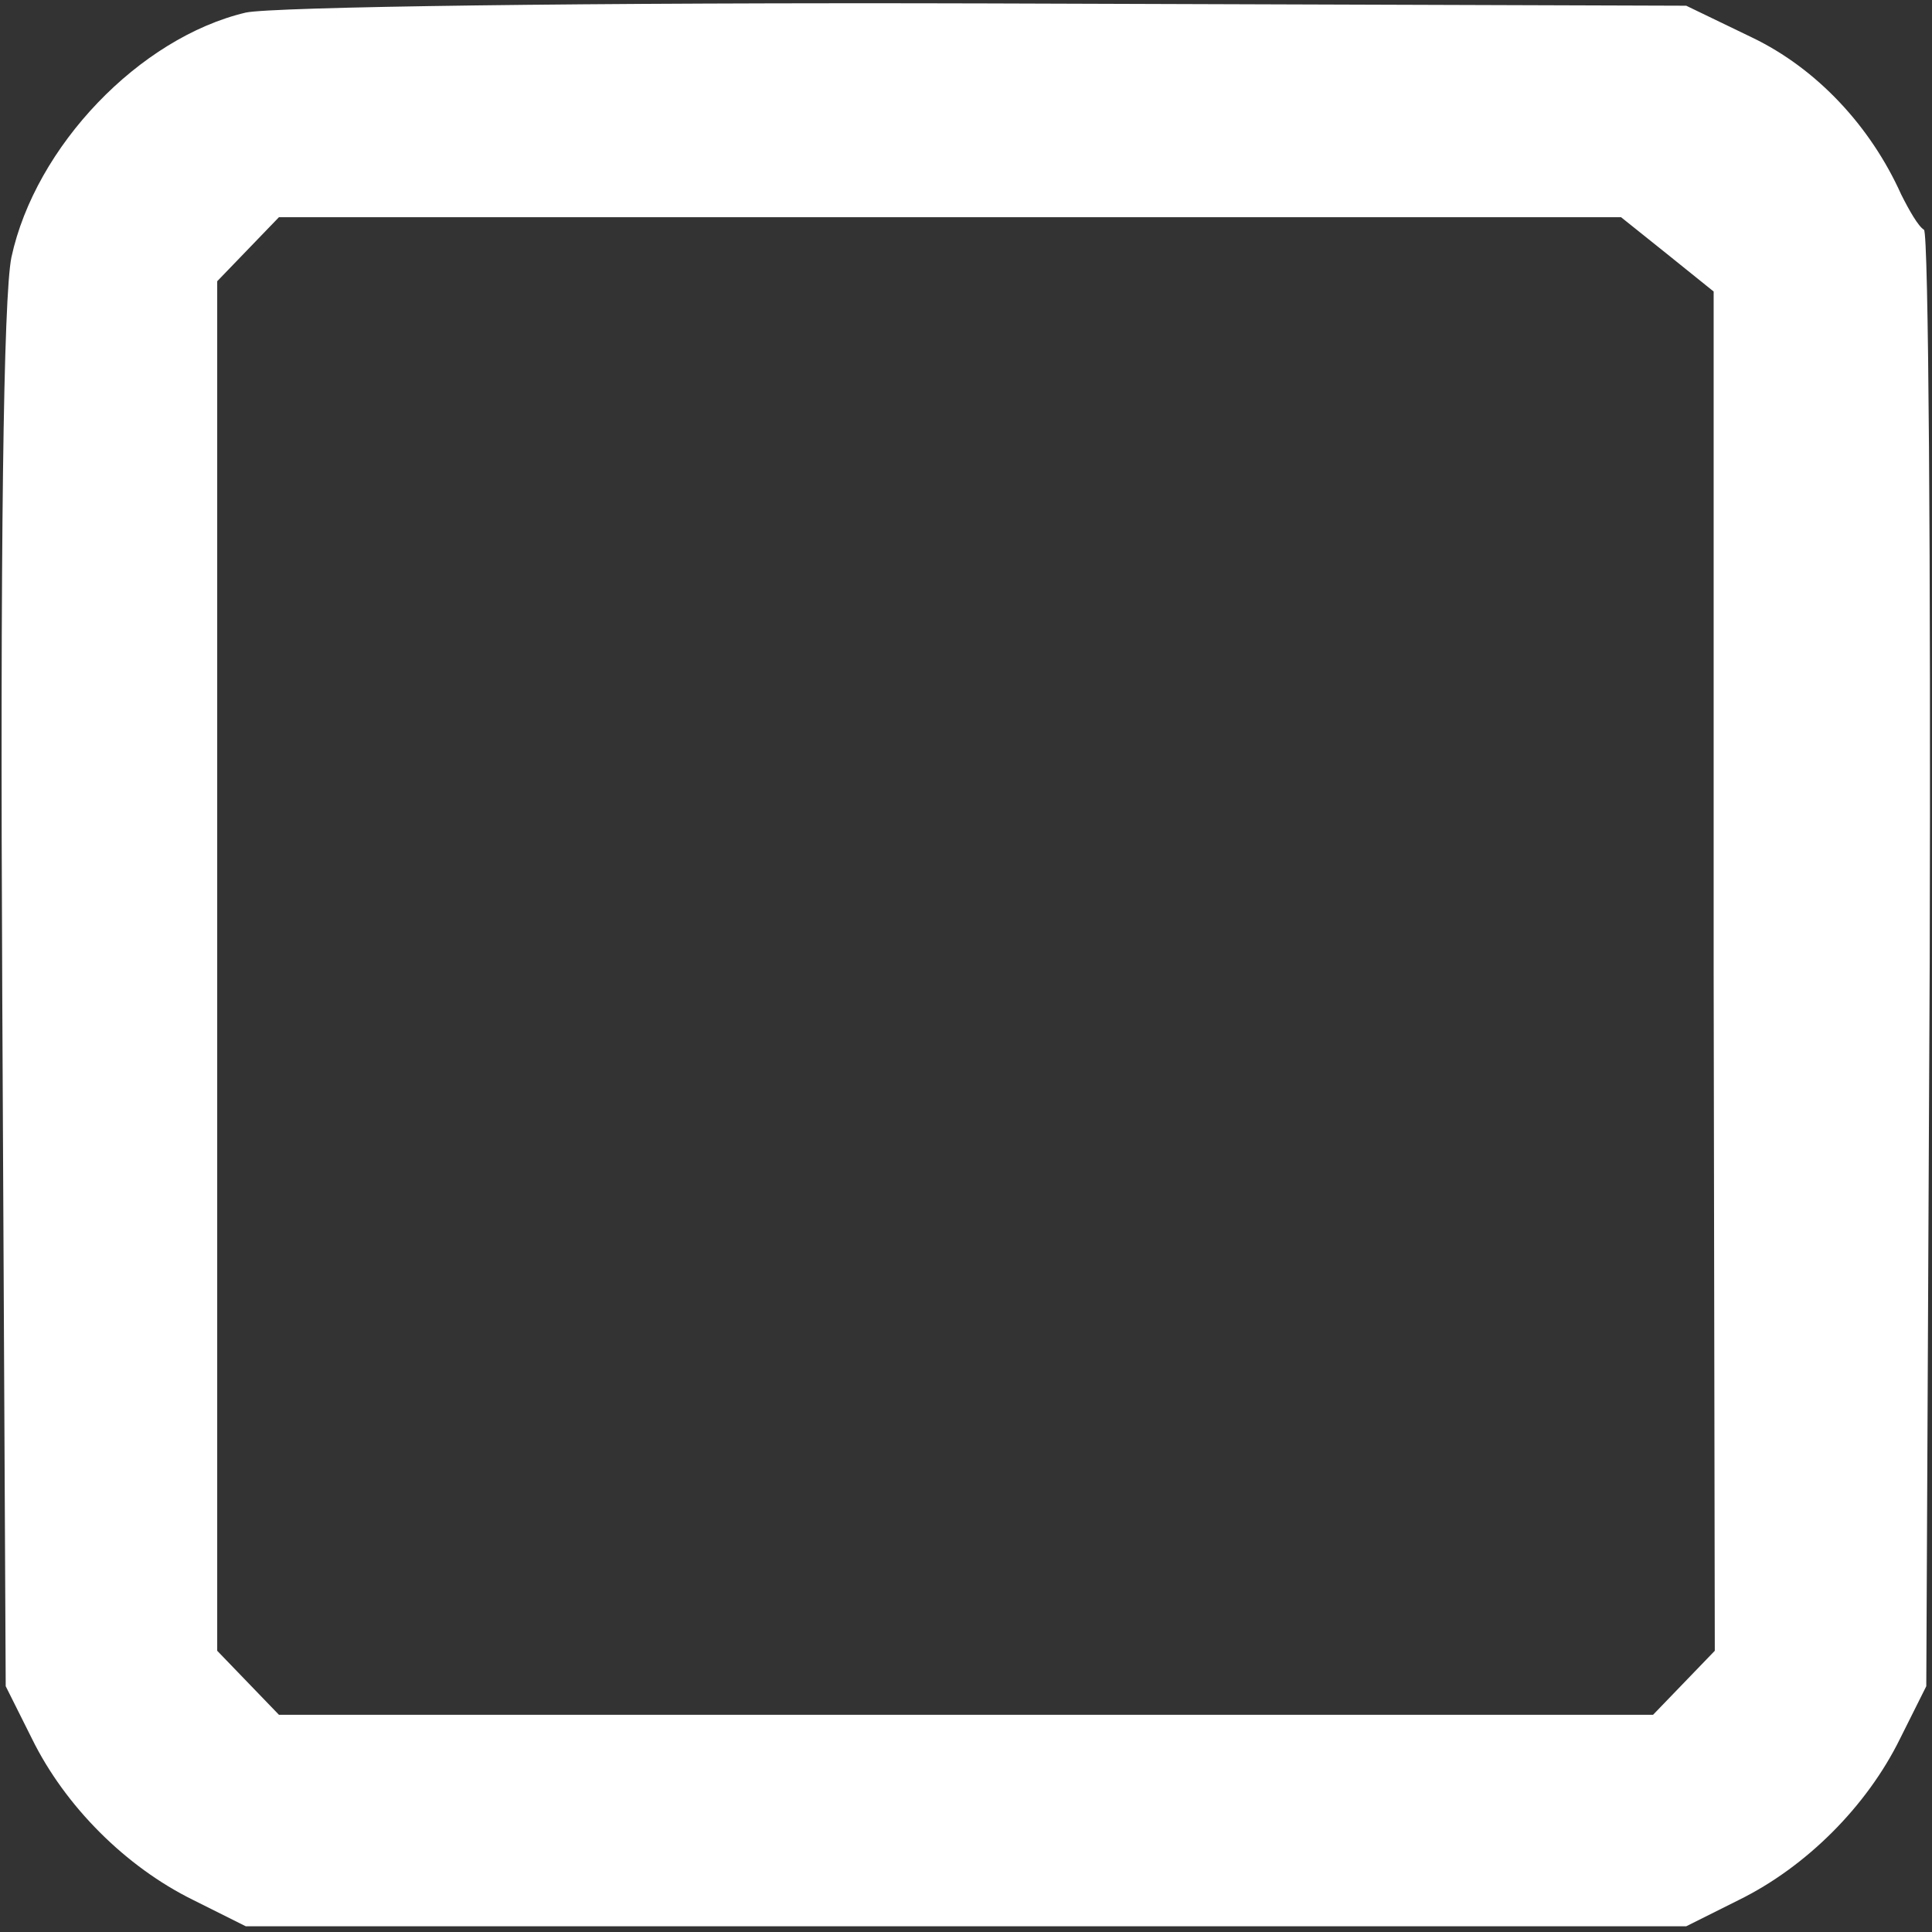 <svg version="1.0" fill="#fff" xmlns="http://www.w3.org/2000/svg" width="225.333" height="225.333" viewBox="0 0 169 169"><rect x="0" y="0" width="169" height="169" fill="#333333" stroke="none"/><path d="M21.5 1.1C12.2 3.3 3.1 12.8 1 22.5c-.7 3.4-1 25.2-.8 65l.3 60 2.3 4.6c2.9 5.9 8.2 11.2 14.1 14.1l4.6 2.3h126l4.6-2.3c5.9-2.9 11.2-8.2 14.1-14.1l2.3-4.6.3-63.4c.1-34.9-.1-63.7-.5-64-.5-.3-1.3-1.7-2-3.1-2.7-6-7.4-11-13-13.7L147.5.5l-61-.2c-35.5-.1-62.7.3-65 .8zm124.3 21.1l4.1 3.3v59.4l.1 59.5-2.7 2.8-2.7 2.8H24.4l-2.7-2.8-2.7-2.8V24.6l2.7-2.8 2.7-2.8h117.4l4 3.2z"/></svg>